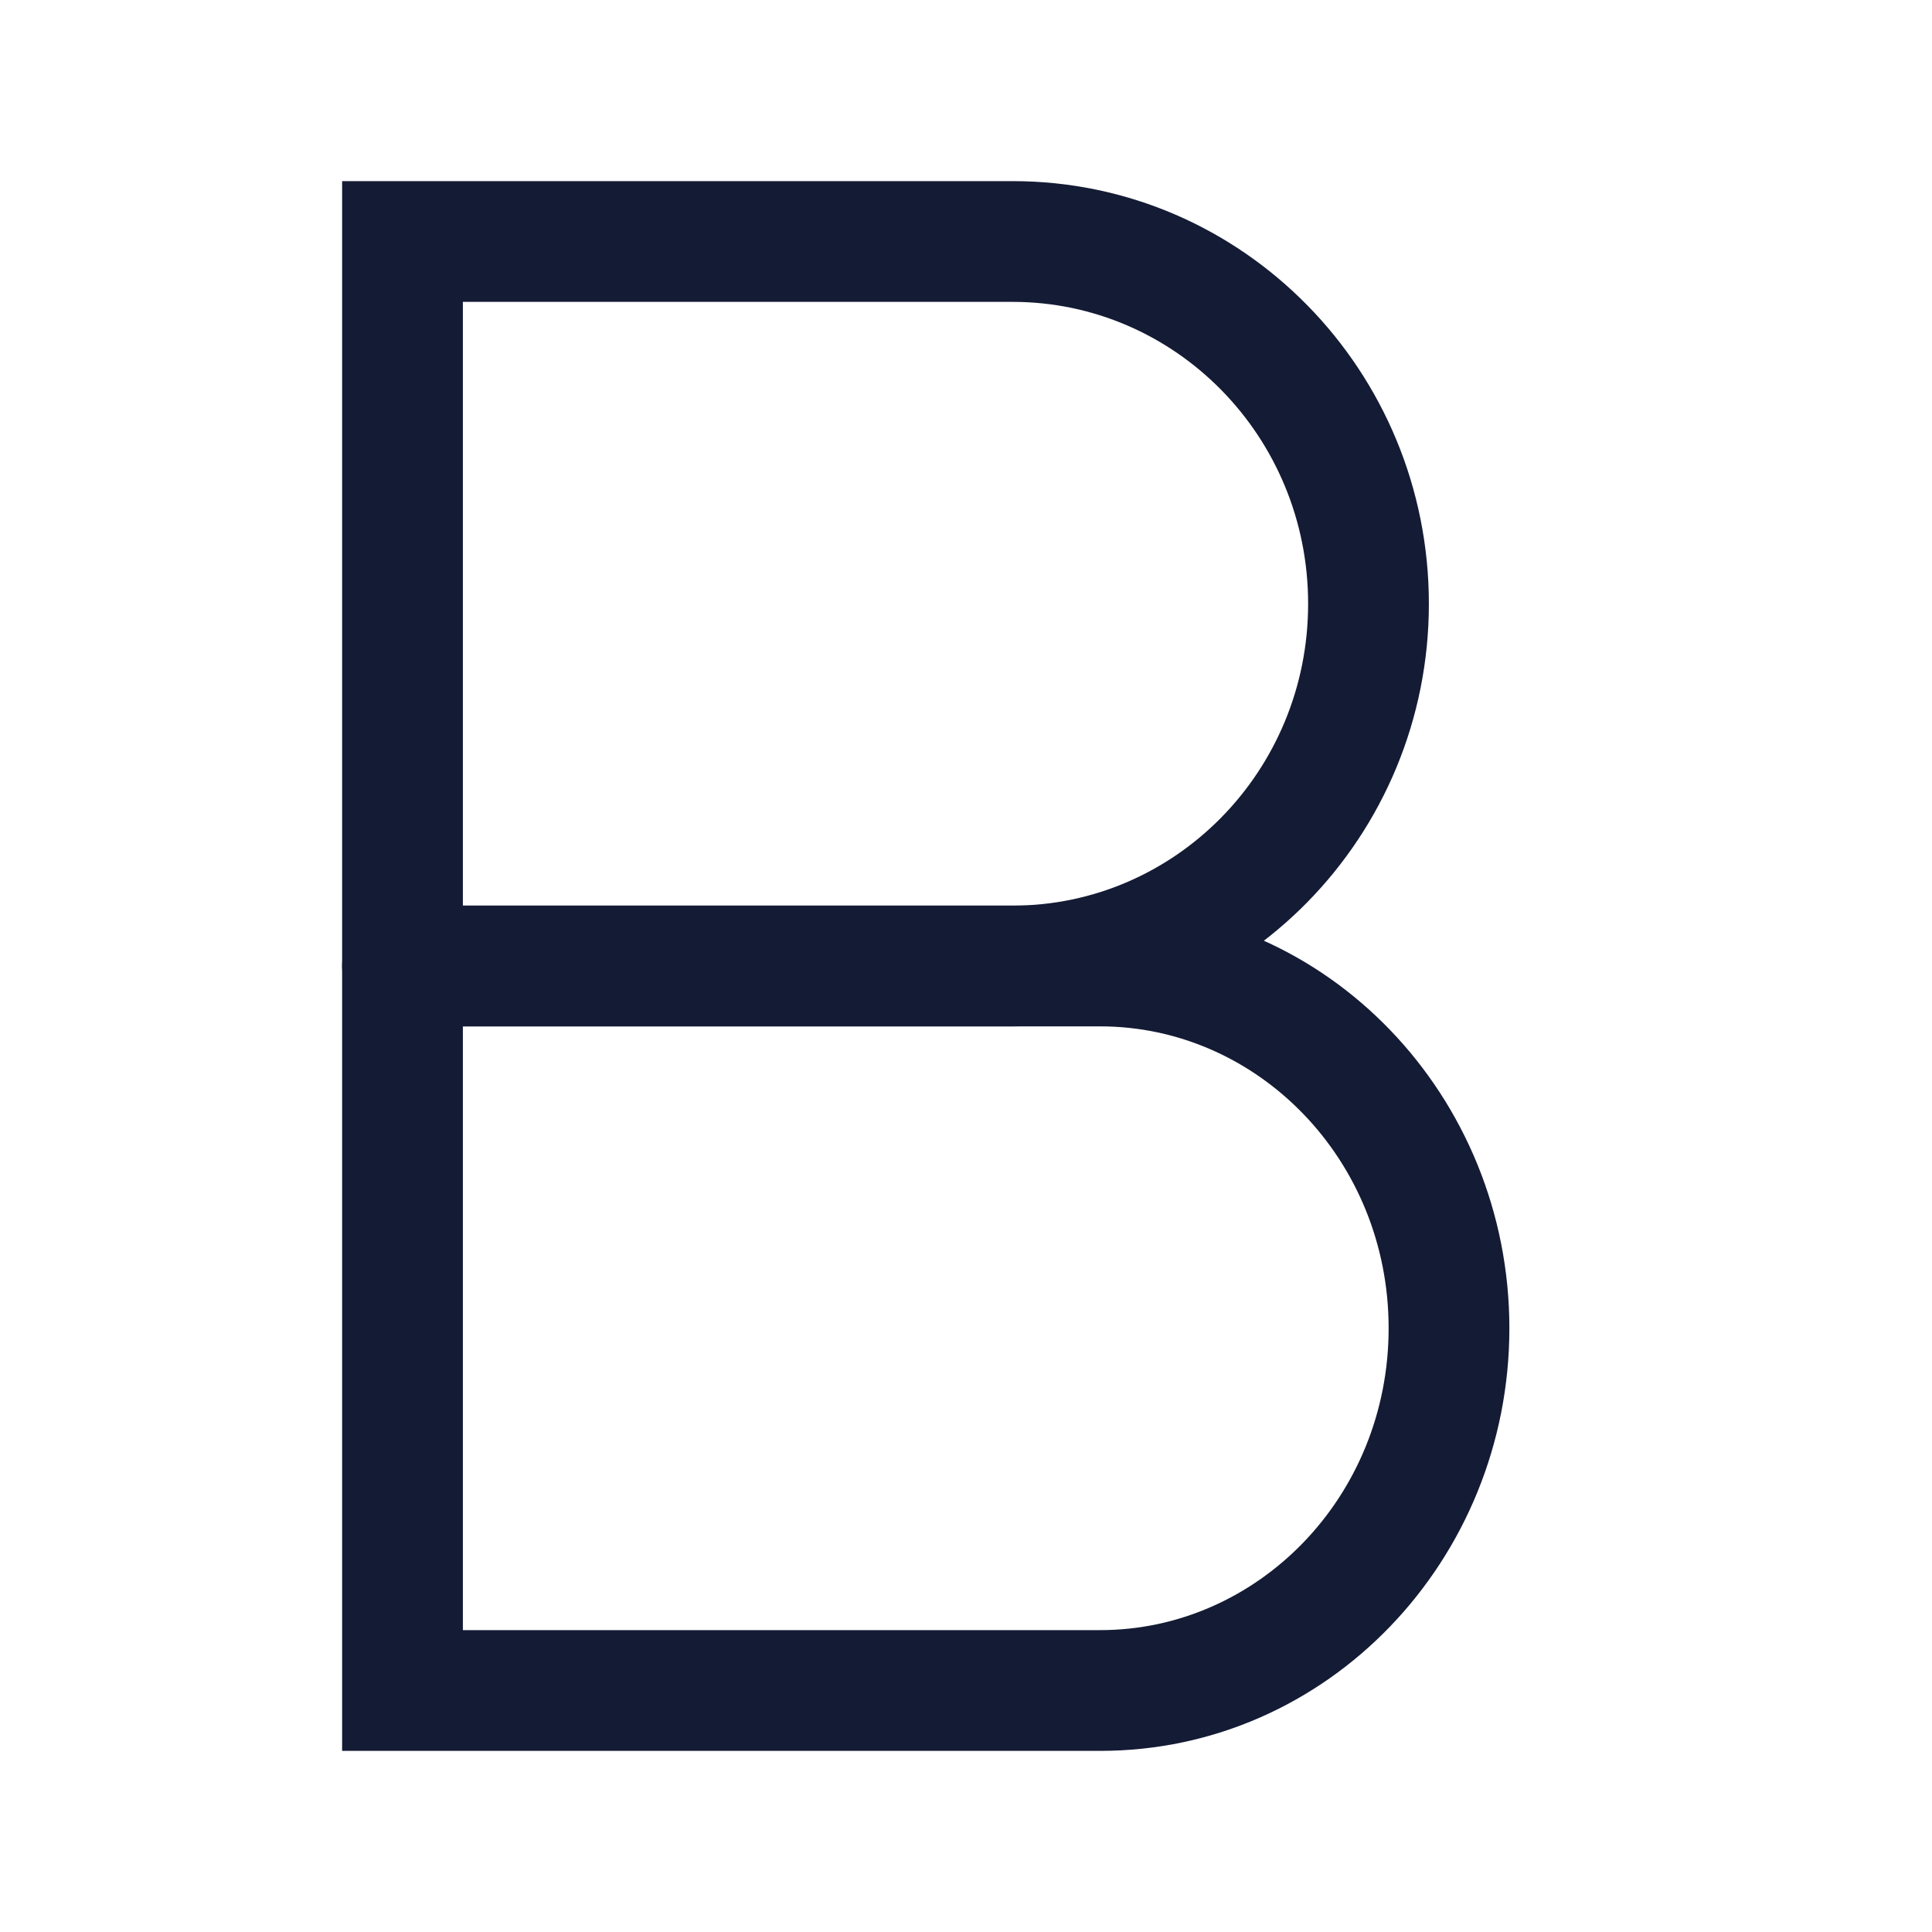 <svg width="24" height="24" viewBox="0 0 24 24" fill="none" xmlns="http://www.w3.org/2000/svg">
<path d="M5 12H4.25C4.25 12.414 4.586 12.75 5 12.75V12ZM5 3V2.25H4.25V3H5ZM5 3.75H12.579V2.25H5V3.75ZM12.579 3.75C14.594 3.75 16.25 5.416 16.25 7.5H17.75C17.75 4.613 15.447 2.25 12.579 2.25V3.75ZM16.25 7.5C16.25 9.584 14.594 11.25 12.579 11.25V12.75C15.447 12.75 17.75 10.387 17.75 7.5H16.25ZM12.579 11.25H5V12.75H12.579V11.25ZM5.75 12V3H4.25V12H5.75Z" fill="#141B34"/>
<path d="M13.667 12V11.25V12ZM13.667 21V21.75V21ZM5 12V11.25C4.586 11.25 4.25 11.586 4.25 12H5ZM5 21H4.25V21.75H5V21ZM13.667 12.75C15.619 12.75 17.25 14.402 17.25 16.5H18.75C18.75 13.627 16.5 11.25 13.667 11.25V12.75ZM17.25 16.5C17.25 18.598 15.619 20.25 13.667 20.25V21.75C16.5 21.75 18.75 19.373 18.75 16.5H17.25ZM13.667 20.25H5V21.75H13.667V20.25ZM5.75 21V12H4.25V21H5.75ZM13.667 11.25H5V12.75H13.667V11.25Z" fill="#141B34"/>
</svg>
